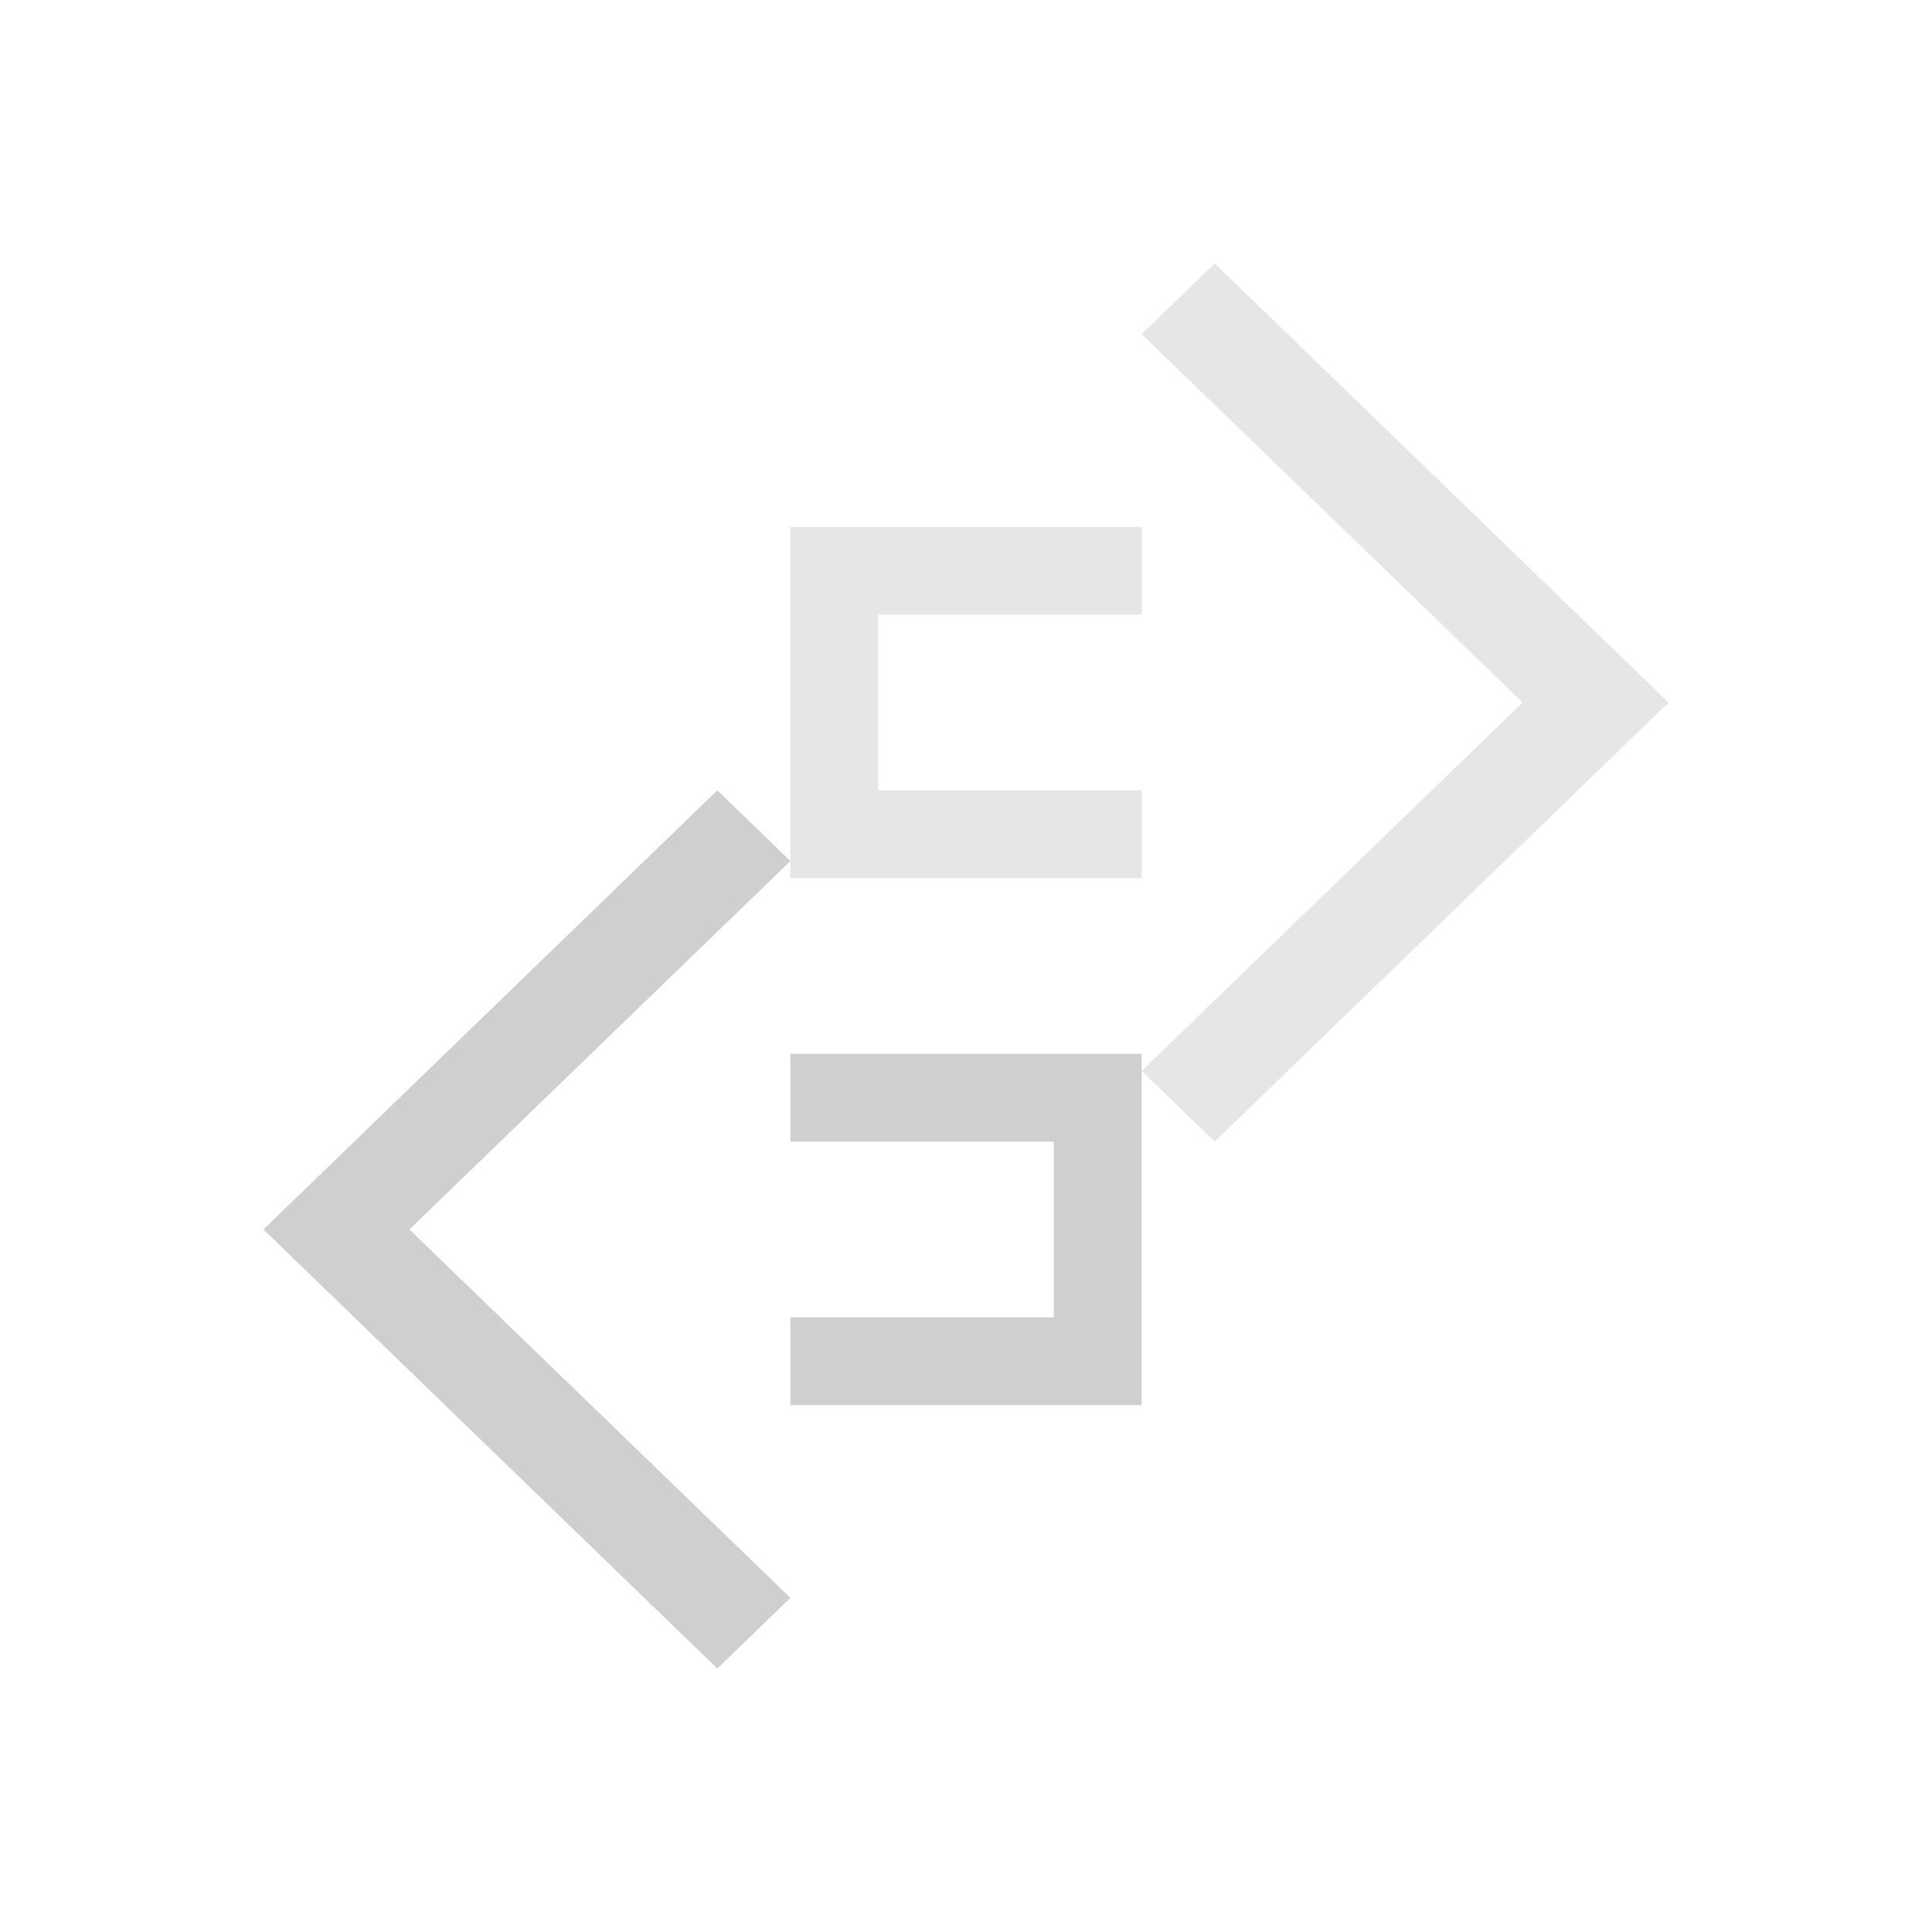 <?xml version="1.0" encoding="UTF-8" standalone="no"?>
<!-- Created with Inkscape (http://www.inkscape.org/) -->

<svg
   id="svg7384"
   height="22"
   width="22"
   version="1.1"
   sodipodi:docname="network-receive-symbolic.svg"
   inkscape:version="1.4 (unknown)"
   xmlns:inkscape="http://www.inkscape.org/namespaces/inkscape"
   xmlns:sodipodi="http://sodipodi.sourceforge.net/DTD/sodipodi-0.dtd"
   xmlns="http://www.w3.org/2000/svg"
   xmlns:svg="http://www.w3.org/2000/svg"
   xmlns:rdf="http://www.w3.org/1999/02/22-rdf-syntax-ns#"
   xmlns:cc="http://creativecommons.org/ns#"
   xmlns:dc="http://purl.org/dc/elements/1.1/">
  <defs
     id="defs10" />
  <sodipodi:namedview
     pagecolor="#ffffff"
     bordercolor="#666666"
     borderopacity="1"
     objecttolerance="10"
     gridtolerance="10"
     guidetolerance="10"
     inkscape:pageopacity="0"
     inkscape:pageshadow="2"
     inkscape:window-width="1920"
     inkscape:window-height="998"
     id="namedview8"
     showgrid="false"
     inkscape:zoom="14.75"
     inkscape:cx="-5.8305085"
     inkscape:cy="7.9661017"
     inkscape:window-x="0"
     inkscape:window-y="0"
     inkscape:window-maximized="1"
     inkscape:current-layer="svg7384"
     inkscape:showpageshadow="2"
     inkscape:pagecheckerboard="0"
     inkscape:deskcolor="#d1d1d1" />
  <title
     id="title9167">Gnome Symbolic Icon Theme</title>
  <g
     id="g1"
     transform="translate(5.0000001e-8,1)">
    <path
       style="color:#cecfce;fill:currentColor;fill-opacity:1;stroke:none"
       d="M 3,13 8.168,8 9,8.805 4.662,13 9,17.195 8.168,18 Z M 9,11 H 13 v 1 3 H 9 V 14 H 12 V 12 H 9 Z"
       class="ColorScheme-Text"
       id="path4"
       inkscape:connector-curvature="0"
       sodipodi:nodetypes="ccccccccccccccccc" />
    <path
       sodipodi:nodetypes="ccccccccccccccccc"
       inkscape:connector-curvature="0"
       id="path4487"
       class="ColorScheme-Text"
       d="M 19,7 13.832,2 13,2.805 17.338,7 13,11.195 13.832,12 Z M 13,5 H 9 v 1 3 h 4 v -1 H 10 v -2 h 3 z"
       style="color:#cecfce;opacity:0.5;fill:currentColor;fill-opacity:1;stroke:none" />
  </g>
</svg>
